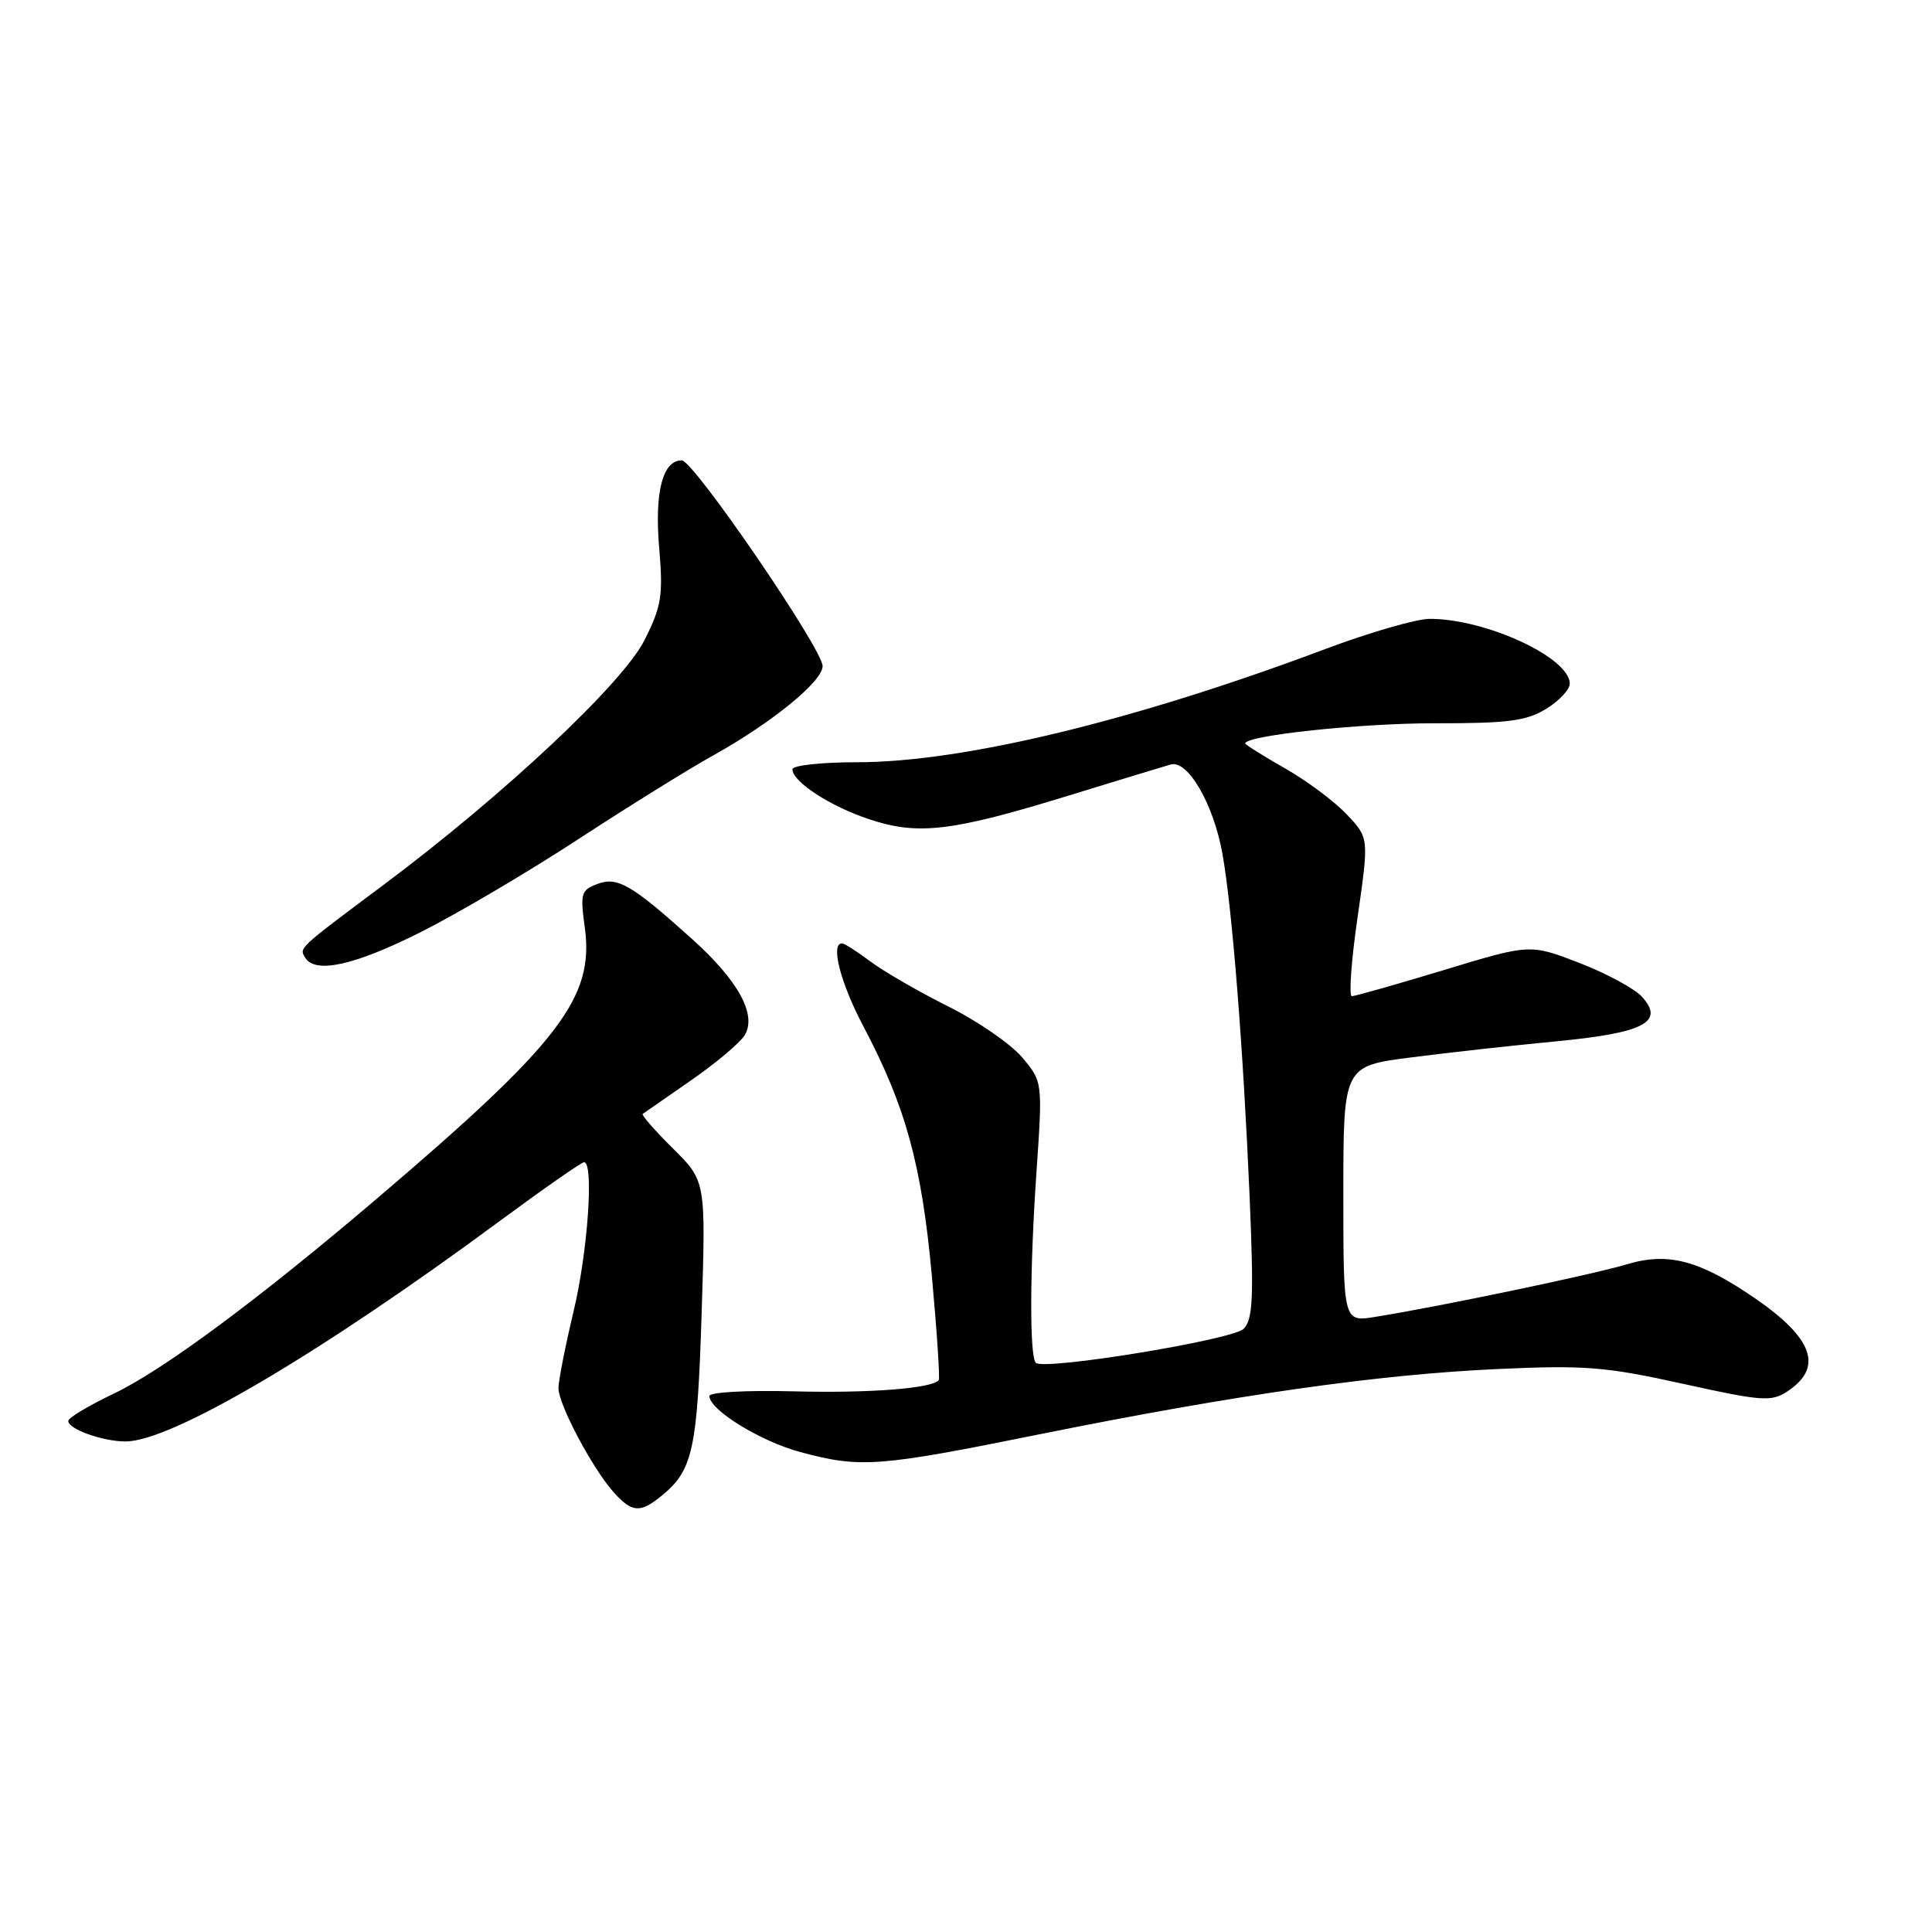 <?xml version="1.0" encoding="UTF-8" standalone="no"?>
<!DOCTYPE svg PUBLIC "-//W3C//DTD SVG 1.1//EN" "http://www.w3.org/Graphics/SVG/1.1/DTD/svg11.dtd" >
<svg xmlns="http://www.w3.org/2000/svg" xmlns:xlink="http://www.w3.org/1999/xlink" version="1.1" viewBox="0 0 256 256">
 <g >
 <path fill="currentColor"
d=" M 87.63 198.23 C 91.80 194.85 92.40 192.16 92.97 174.00 C 93.53 156.50 93.53 156.50 89.17 152.18 C 86.77 149.80 84.97 147.74 85.16 147.60 C 85.35 147.46 88.20 145.48 91.50 143.20 C 94.80 140.92 98.02 138.21 98.66 137.19 C 100.33 134.50 97.85 129.95 91.70 124.42 C 83.67 117.20 81.82 116.13 79.16 117.13 C 76.99 117.94 76.87 118.38 77.49 122.92 C 78.76 132.20 74.18 138.17 50.00 158.77 C 34.17 172.25 21.54 181.61 14.98 184.71 C 11.75 186.25 9.08 187.85 9.05 188.27 C 8.98 189.34 13.59 191.00 16.63 191.00 C 22.68 191.00 42.29 179.46 66.14 161.85 C 71.99 157.53 77.05 154.00 77.39 154.00 C 78.72 154.00 77.88 165.95 75.99 173.81 C 74.90 178.39 74.00 182.94 74.00 183.94 C 74.00 186.11 78.51 194.60 81.33 197.75 C 83.74 200.43 84.81 200.52 87.63 198.23 Z  M 137.85 190.03 C 163.78 184.80 182.61 182.12 198.50 181.40 C 210.07 180.88 212.76 181.10 223.00 183.36 C 233.43 185.67 234.71 185.76 236.80 184.39 C 241.64 181.22 240.31 177.37 232.53 172.02 C 225.21 166.99 221.04 165.88 215.55 167.53 C 211.08 168.88 190.89 173.10 182.25 174.49 C 178.00 175.18 178.00 175.18 178.00 158.22 C 178.00 141.26 178.00 141.26 187.01 140.11 C 191.96 139.47 200.61 138.51 206.22 137.98 C 217.83 136.87 220.61 135.43 217.58 132.09 C 216.60 131.00 212.86 128.98 209.27 127.59 C 202.74 125.07 202.74 125.07 191.31 128.54 C 185.03 130.44 179.54 132.00 179.13 132.00 C 178.71 132.00 179.05 127.28 179.89 121.51 C 181.40 111.03 181.40 111.03 178.45 107.91 C 176.83 106.19 173.14 103.44 170.25 101.80 C 167.36 100.15 165.00 98.67 165.00 98.51 C 165.00 97.45 180.36 95.82 190.10 95.84 C 199.79 95.85 202.23 95.54 204.85 93.94 C 206.58 92.89 208.00 91.38 208.00 90.59 C 208.00 87.14 196.90 82.00 189.45 82.00 C 187.70 82.00 181.47 83.80 175.61 86.00 C 150.33 95.50 127.59 101.00 113.59 101.00 C 108.87 101.00 105.00 101.42 105.00 101.93 C 105.00 103.58 109.99 106.84 115.19 108.56 C 121.64 110.71 126.11 110.18 141.50 105.45 C 148.10 103.42 154.23 101.55 155.12 101.30 C 157.39 100.65 160.81 106.55 161.98 113.14 C 163.27 120.32 164.74 138.95 165.58 158.55 C 166.15 172.04 166.02 174.83 164.78 176.08 C 163.32 177.54 138.30 181.63 137.25 180.58 C 136.41 179.75 136.45 168.22 137.33 155.42 C 138.16 143.34 138.16 143.34 135.44 140.11 C 133.95 138.34 129.53 135.29 125.61 133.34 C 121.70 131.38 117.07 128.71 115.32 127.39 C 113.57 126.08 111.88 125.00 111.57 125.00 C 110.01 125.00 111.37 130.26 114.42 136.03 C 120.00 146.59 122.13 154.34 123.47 169.00 C 124.15 176.43 124.56 182.67 124.39 182.88 C 123.48 183.98 115.14 184.62 105.21 184.36 C 98.89 184.20 94.00 184.47 94.00 184.98 C 94.00 186.82 100.75 190.98 106.06 192.41 C 114.05 194.55 116.29 194.39 137.85 190.03 Z  M 55.65 123.56 C 60.52 121.12 69.90 115.59 76.50 111.28 C 83.10 106.97 91.20 101.93 94.50 100.10 C 102.30 95.75 109.00 90.29 109.00 88.26 C 109.00 86.00 91.89 61.00 90.34 61.00 C 87.81 61.00 86.72 65.17 87.34 72.53 C 87.88 78.91 87.67 80.28 85.42 84.78 C 82.57 90.51 66.76 105.34 50.82 117.25 C 39.42 125.77 39.62 125.58 40.45 126.91 C 41.78 129.06 46.95 127.92 55.65 123.56 Z "/>
</g>
</svg>
